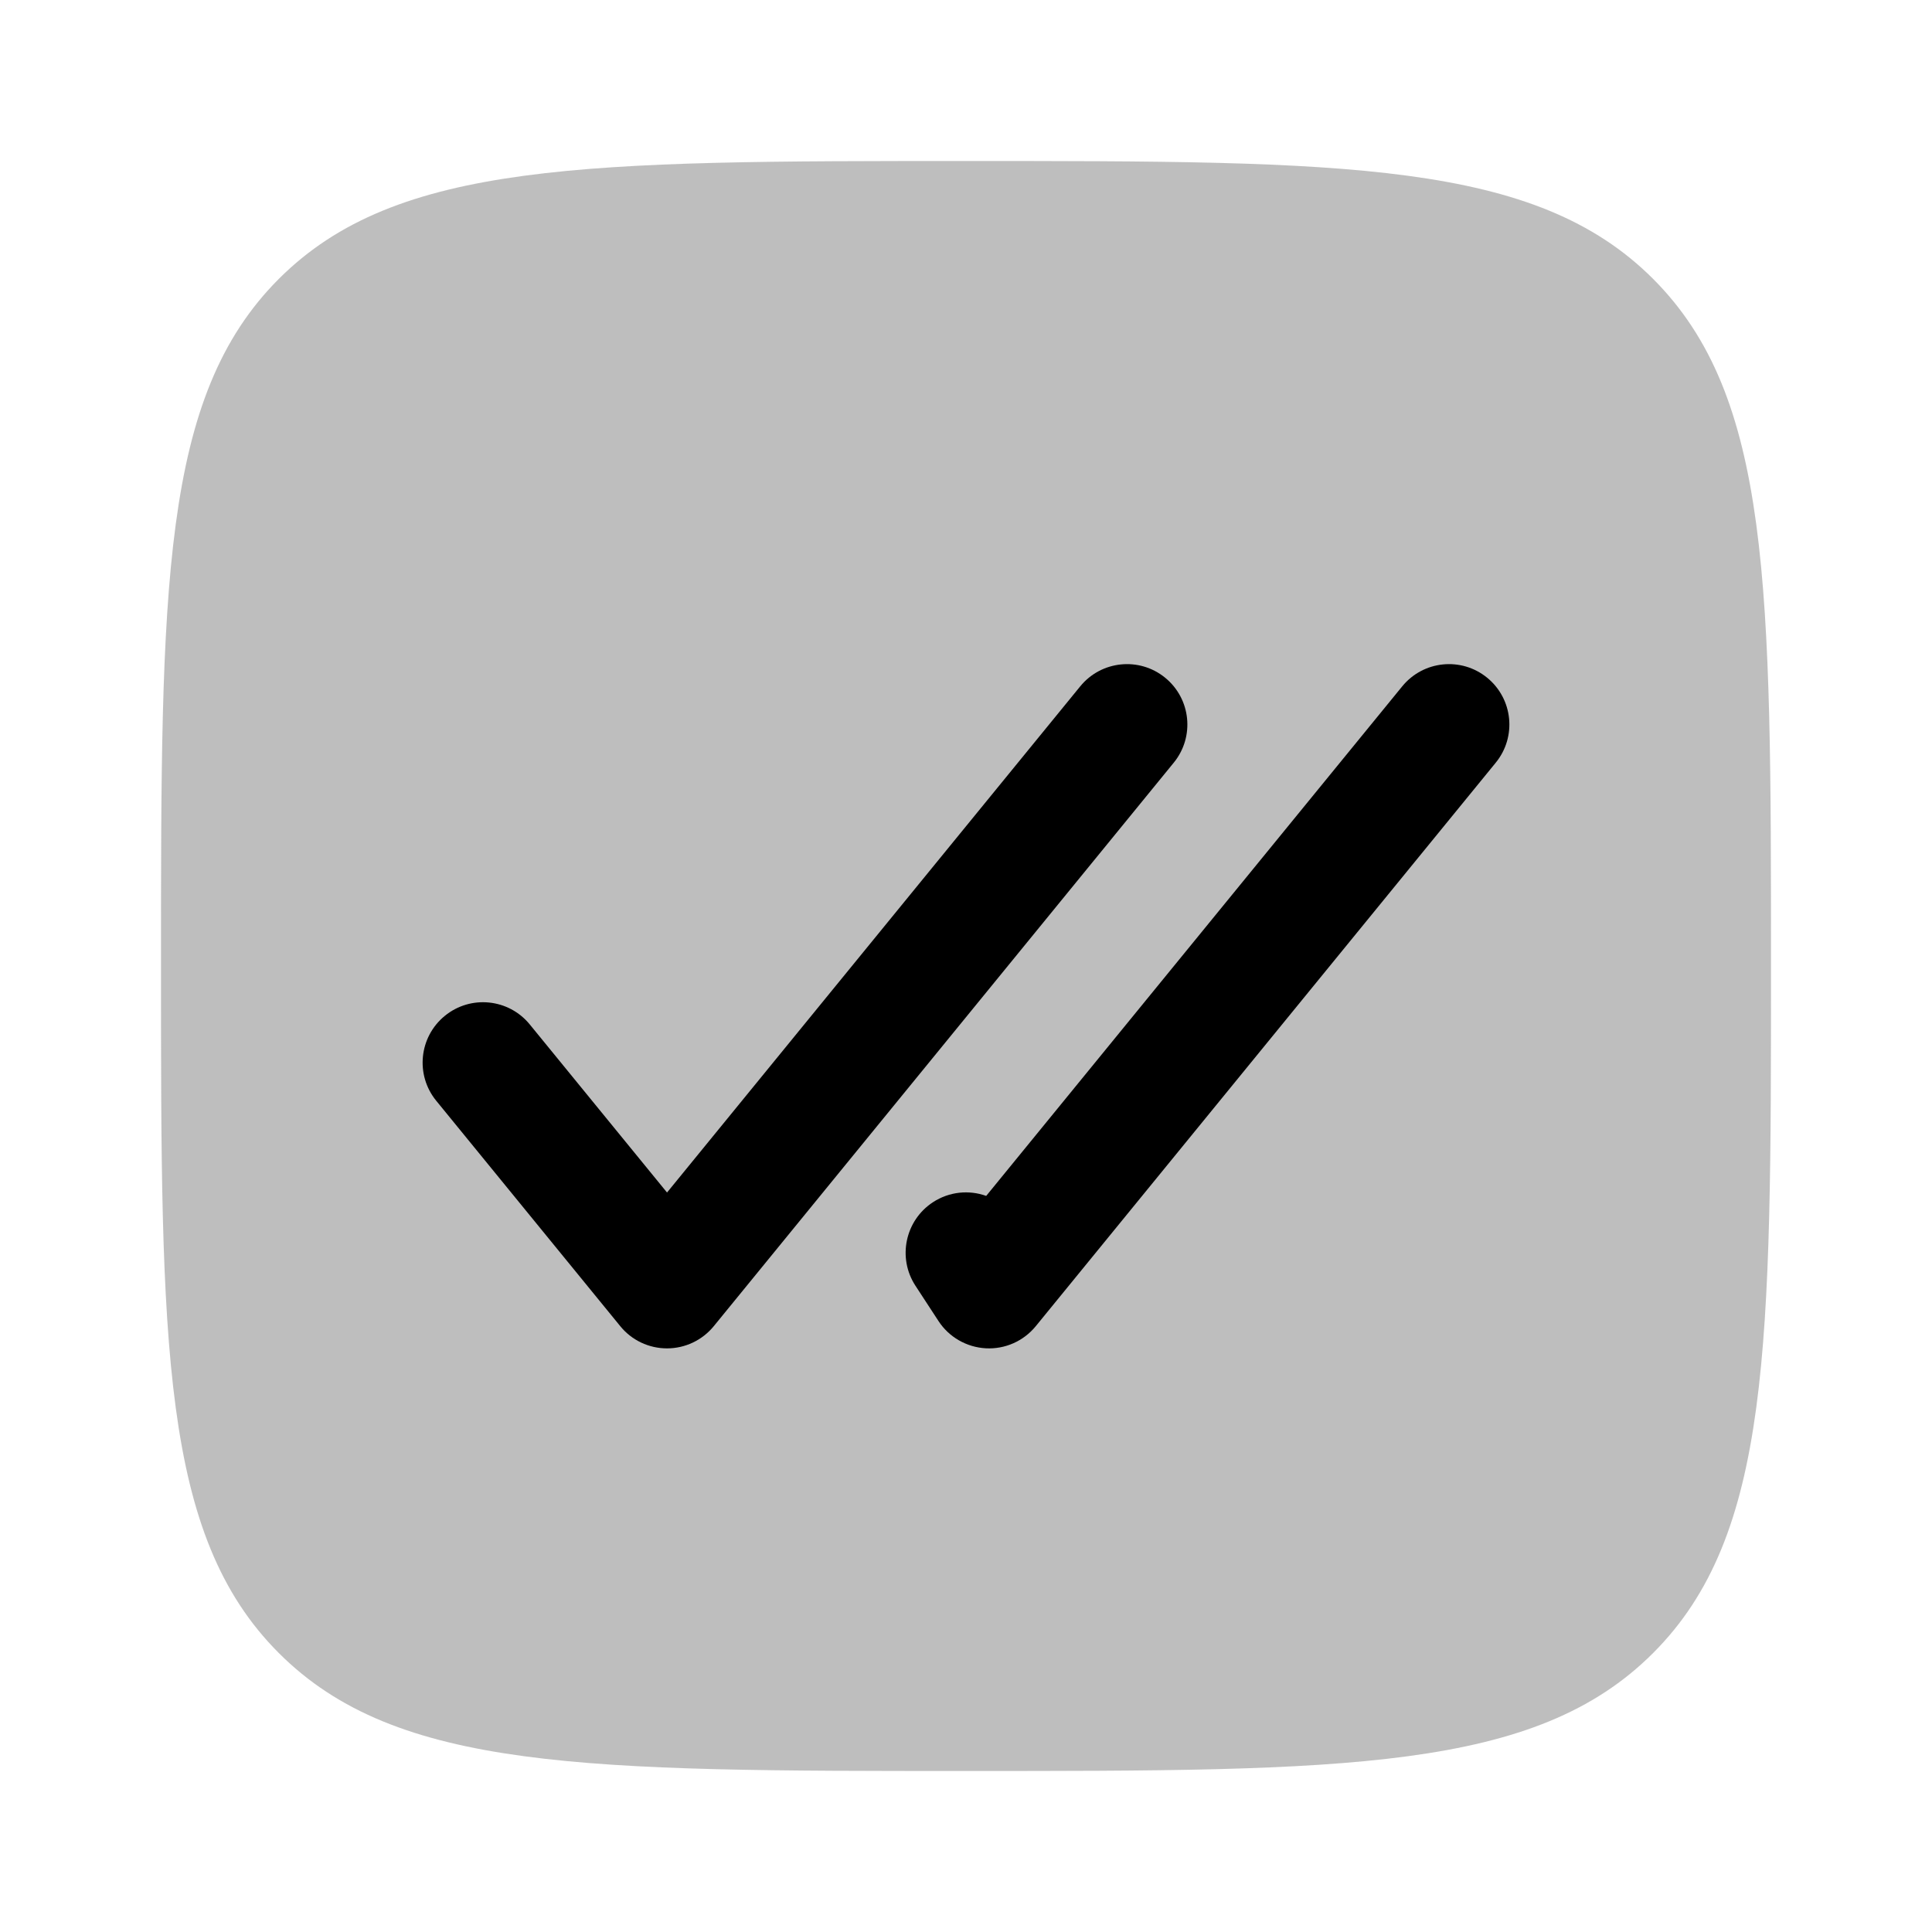 <svg width="24" height="24" viewBox="0 0 24 24" fill="none" xmlns="http://www.w3.org/2000/svg">
<path opacity="0.5" d="M3.464 20.535C4.929 22 7.286 22 12 22C16.714 22 19.071 22 20.535 20.535C22 19.071 22 16.714 22 12C22 7.286 22 4.929 20.535 3.464C19.071 2 16.714 2 12 2C7.286 2 4.929 2 3.464 3.464C2 4.929 2 7.286 2 12C2 16.714 2 19.071 3.464 20.535Z" fill="#7f7f7f"/>
<path d="M18.581 9.474C18.843 9.153 18.795 8.681 18.474 8.419C18.153 8.157 17.681 8.205 17.419 8.526L12.251 14.856C12.039 14.78 11.794 14.801 11.59 14.934C11.243 15.161 11.146 15.626 11.372 15.972L11.658 16.41C11.788 16.61 12.007 16.736 12.246 16.749C12.485 16.762 12.715 16.66 12.867 16.474L18.581 9.474Z" fill="#000000"/>
<path d="M14.581 9.474C14.843 9.153 14.795 8.681 14.474 8.419C14.153 8.157 13.681 8.205 13.419 8.526L8.286 14.814L6.581 12.726C6.319 12.405 5.847 12.357 5.526 12.619C5.205 12.881 5.157 13.353 5.419 13.674L7.705 16.474C7.847 16.649 8.06 16.75 8.286 16.75C8.511 16.75 8.724 16.649 8.867 16.474L14.581 9.474Z" fill="#000000"/>
</svg>
